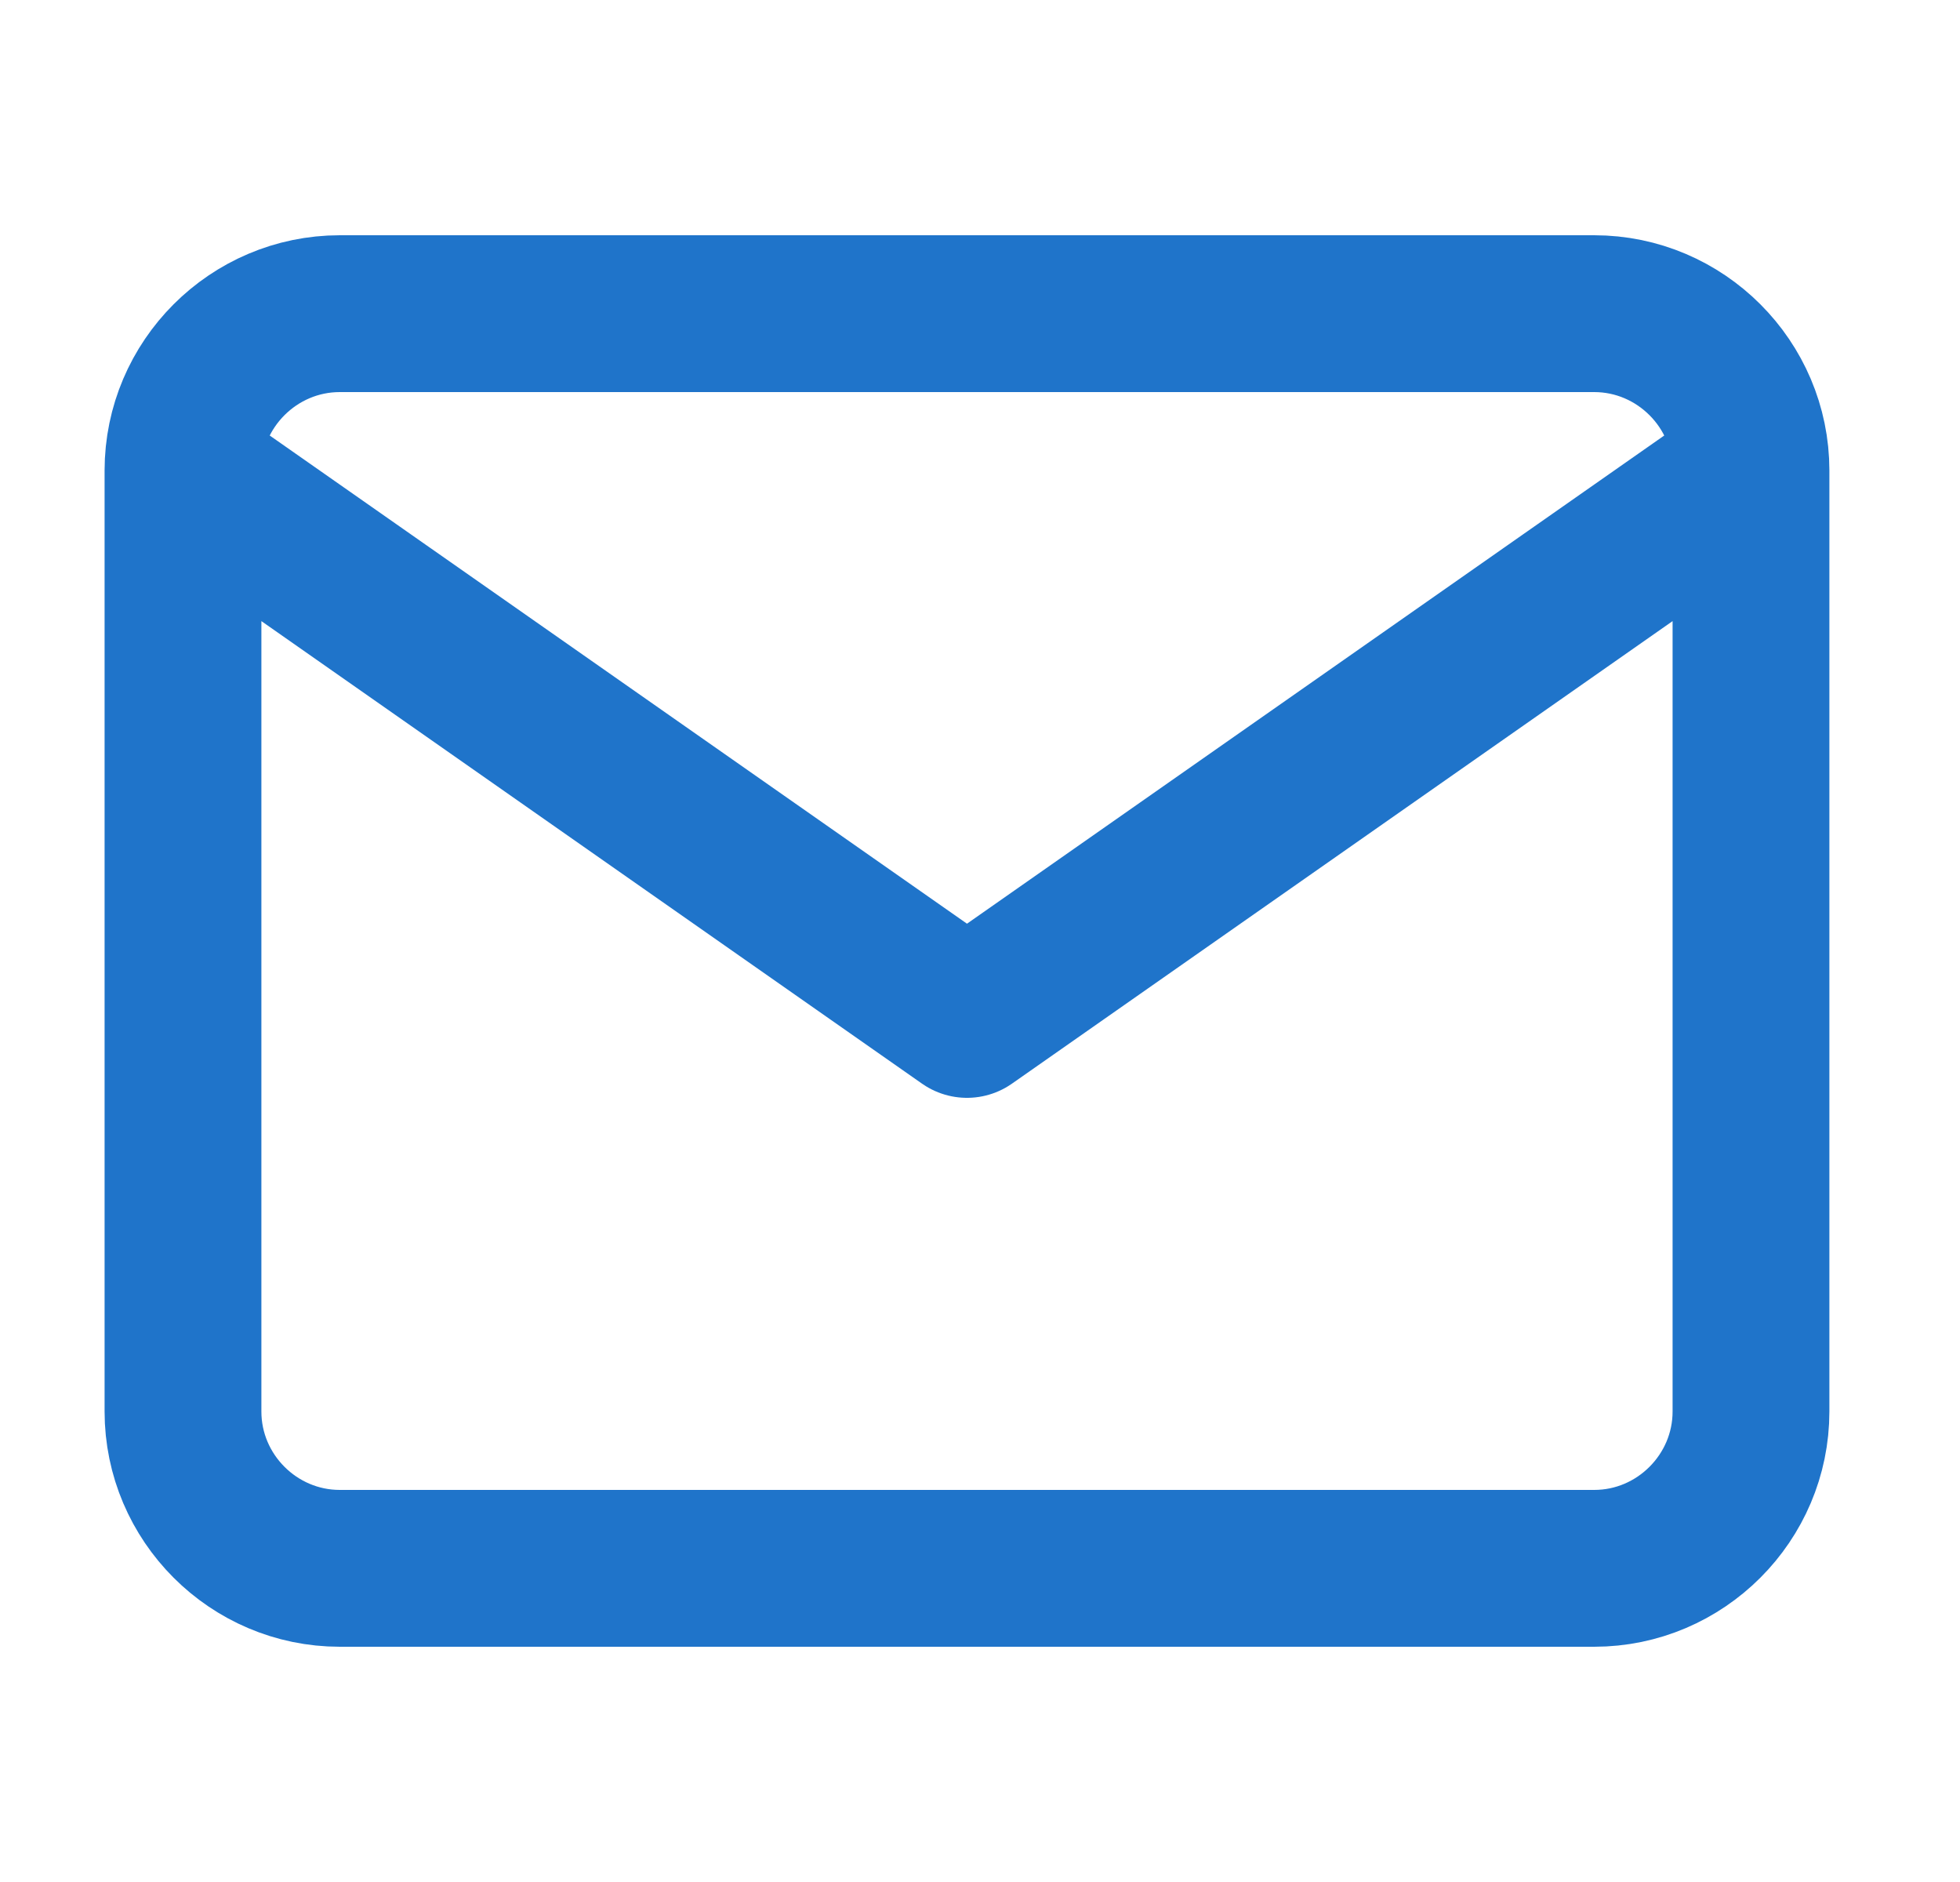 <svg width="25" height="24" viewBox="0 0 25 24" fill="none" xmlns="http://www.w3.org/2000/svg">
<path d="M22.334 6C22.334 4.9 21.434 4 20.334 4H4.334C3.234 4 2.334 4.9 2.334 6M22.334 6V18C22.334 19.1 21.434 20 20.334 20H4.334C3.234 20 2.334 19.1 2.334 18V6M22.334 6L12.334 13L2.334 6" stroke="#1F74CA" stroke-width="2" stroke-linecap="round" stroke-linejoin="round"/>
</svg>
